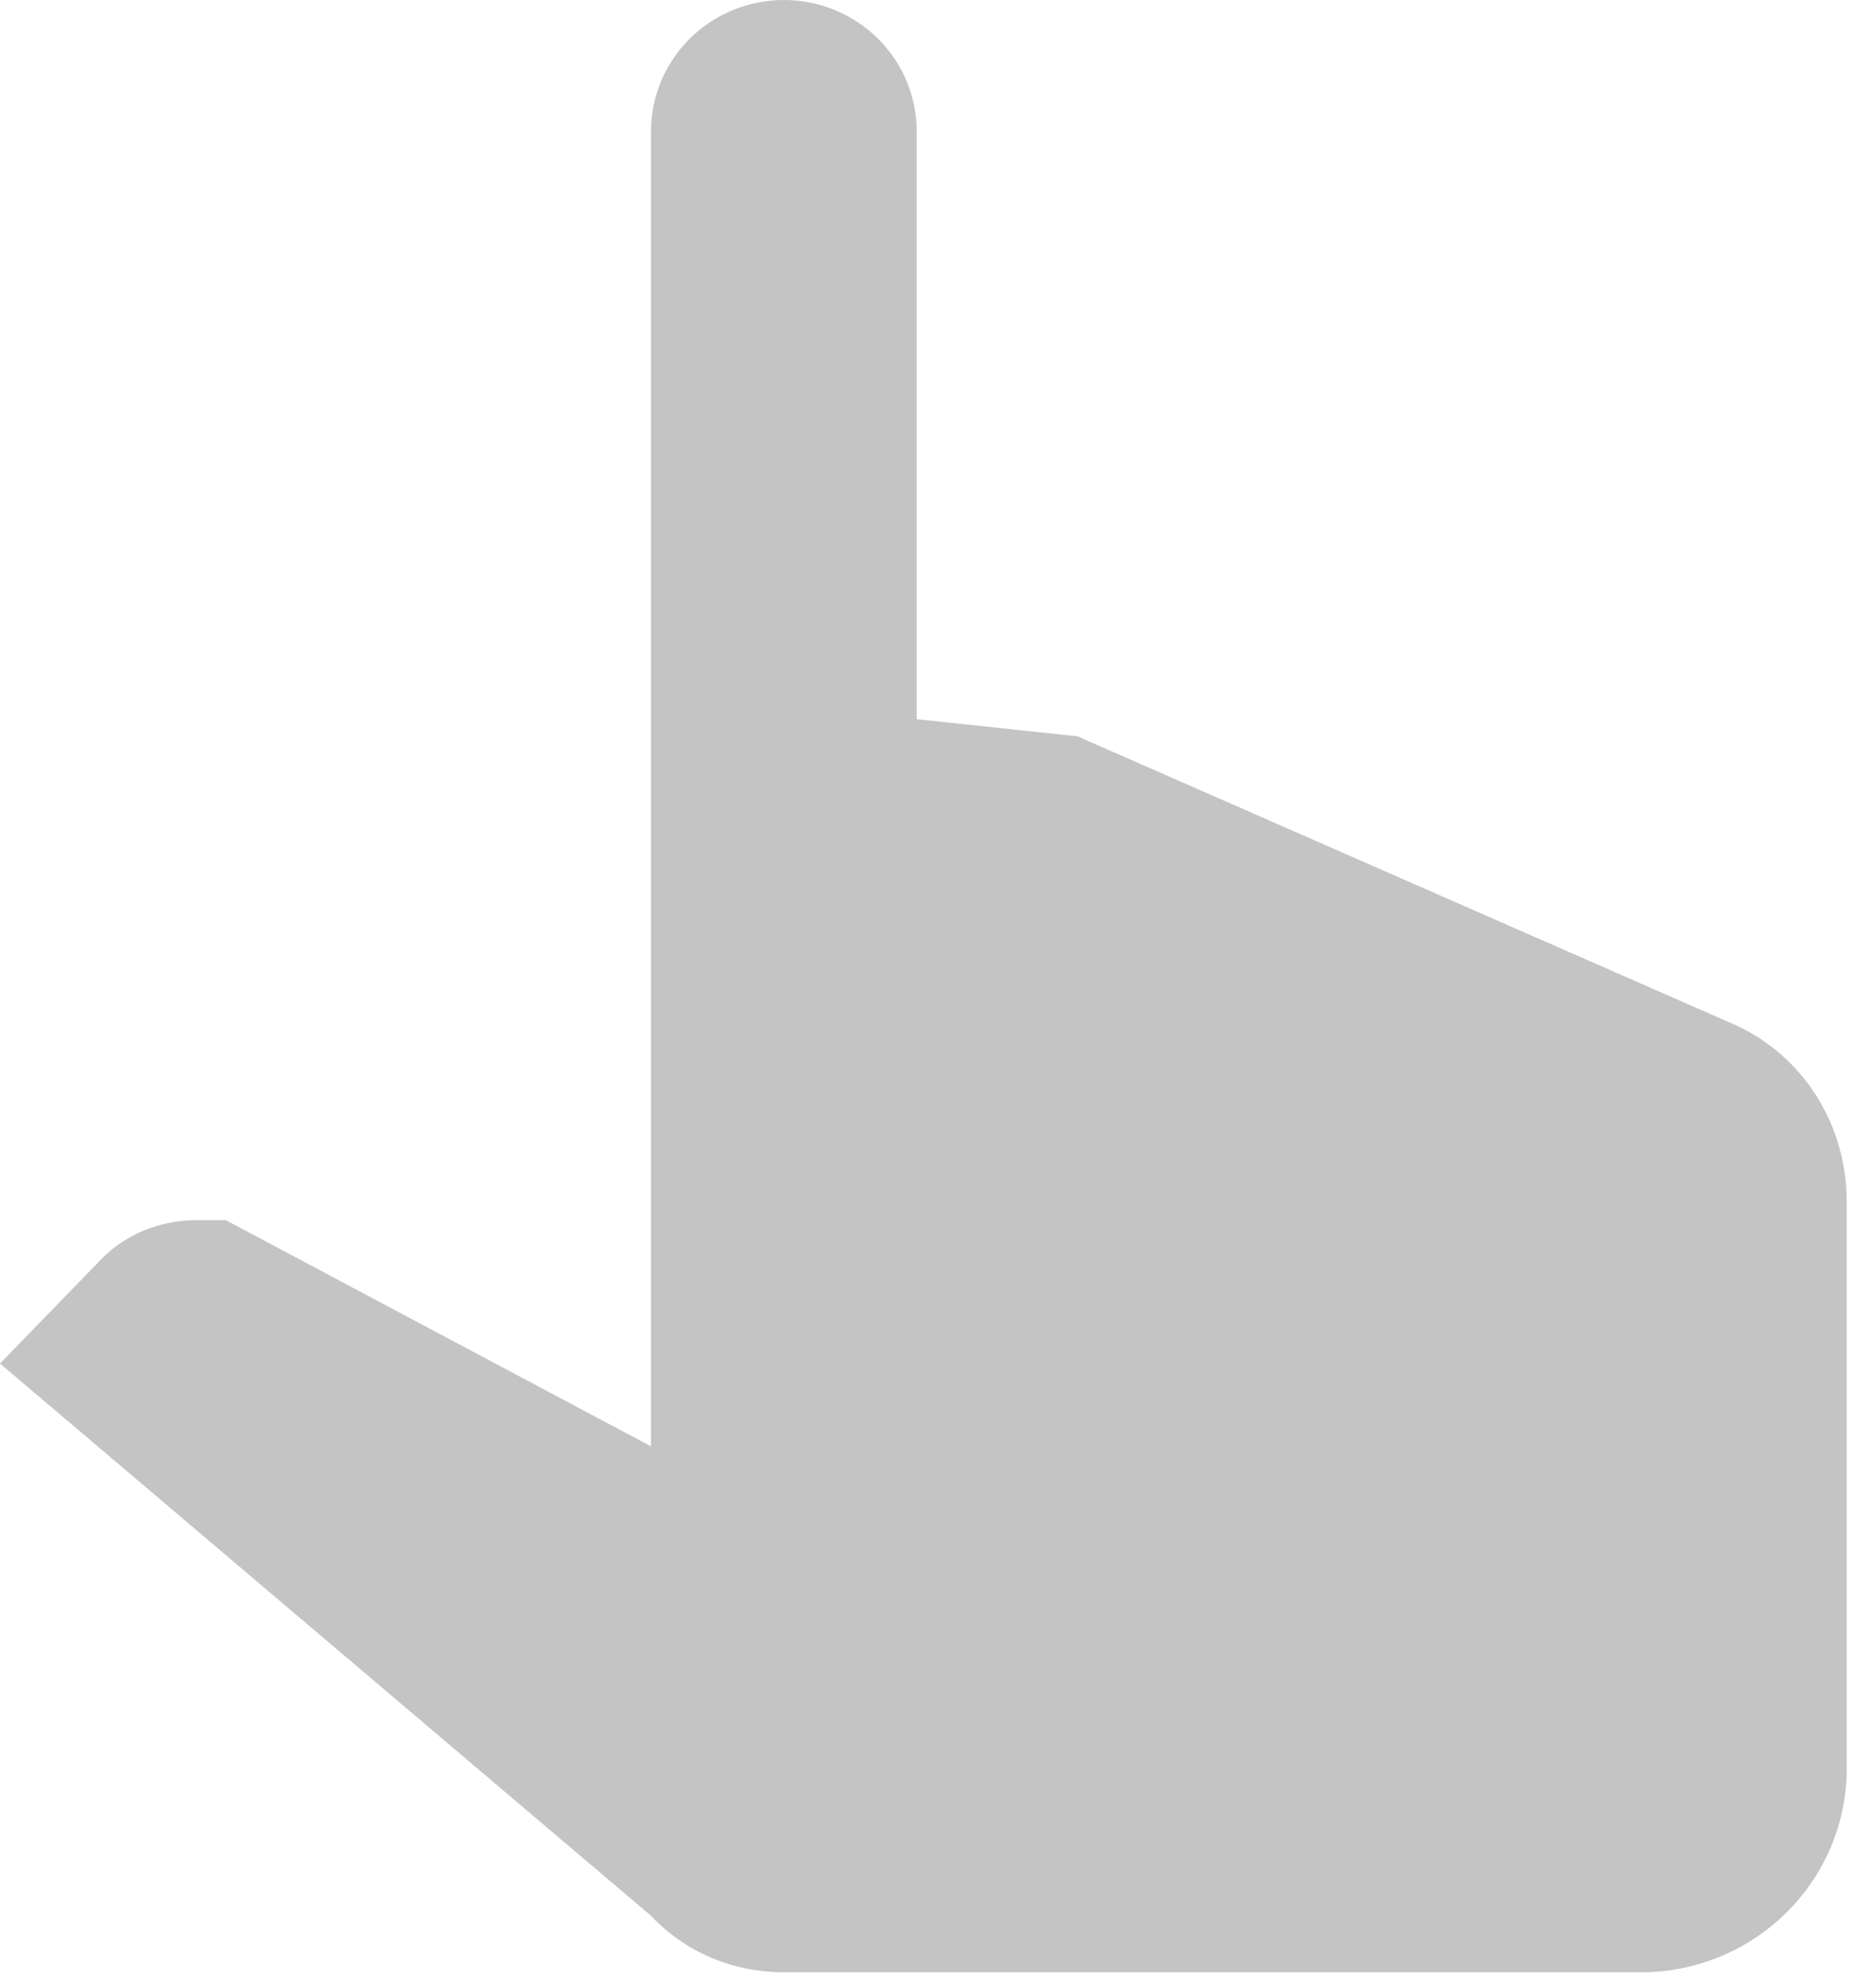 <svg width="29" height="31" viewBox="0 0 29 31" fill="none" xmlns="http://www.w3.org/2000/svg">
<path d="M10.15 2.05C10.15 1.506 10.368 0.985 10.757 0.6C11.145 0.216 11.672 0 12.221 0C12.771 0 13.298 0.216 13.686 0.6C14.075 0.985 14.293 1.506 14.293 2.05V11.213L16.799 11.48L27.032 15.97C28.13 16.462 28.793 17.548 28.793 18.737V27.675C28.731 29.356 27.384 30.689 25.686 30.75H12.221C11.434 30.75 10.689 30.442 10.15 29.869L0 21.259L1.533 19.68C1.926 19.25 2.486 19.024 3.066 19.024H3.521L10.15 22.55V2.05Z" fill="#C4C4C4"/>
</svg>
